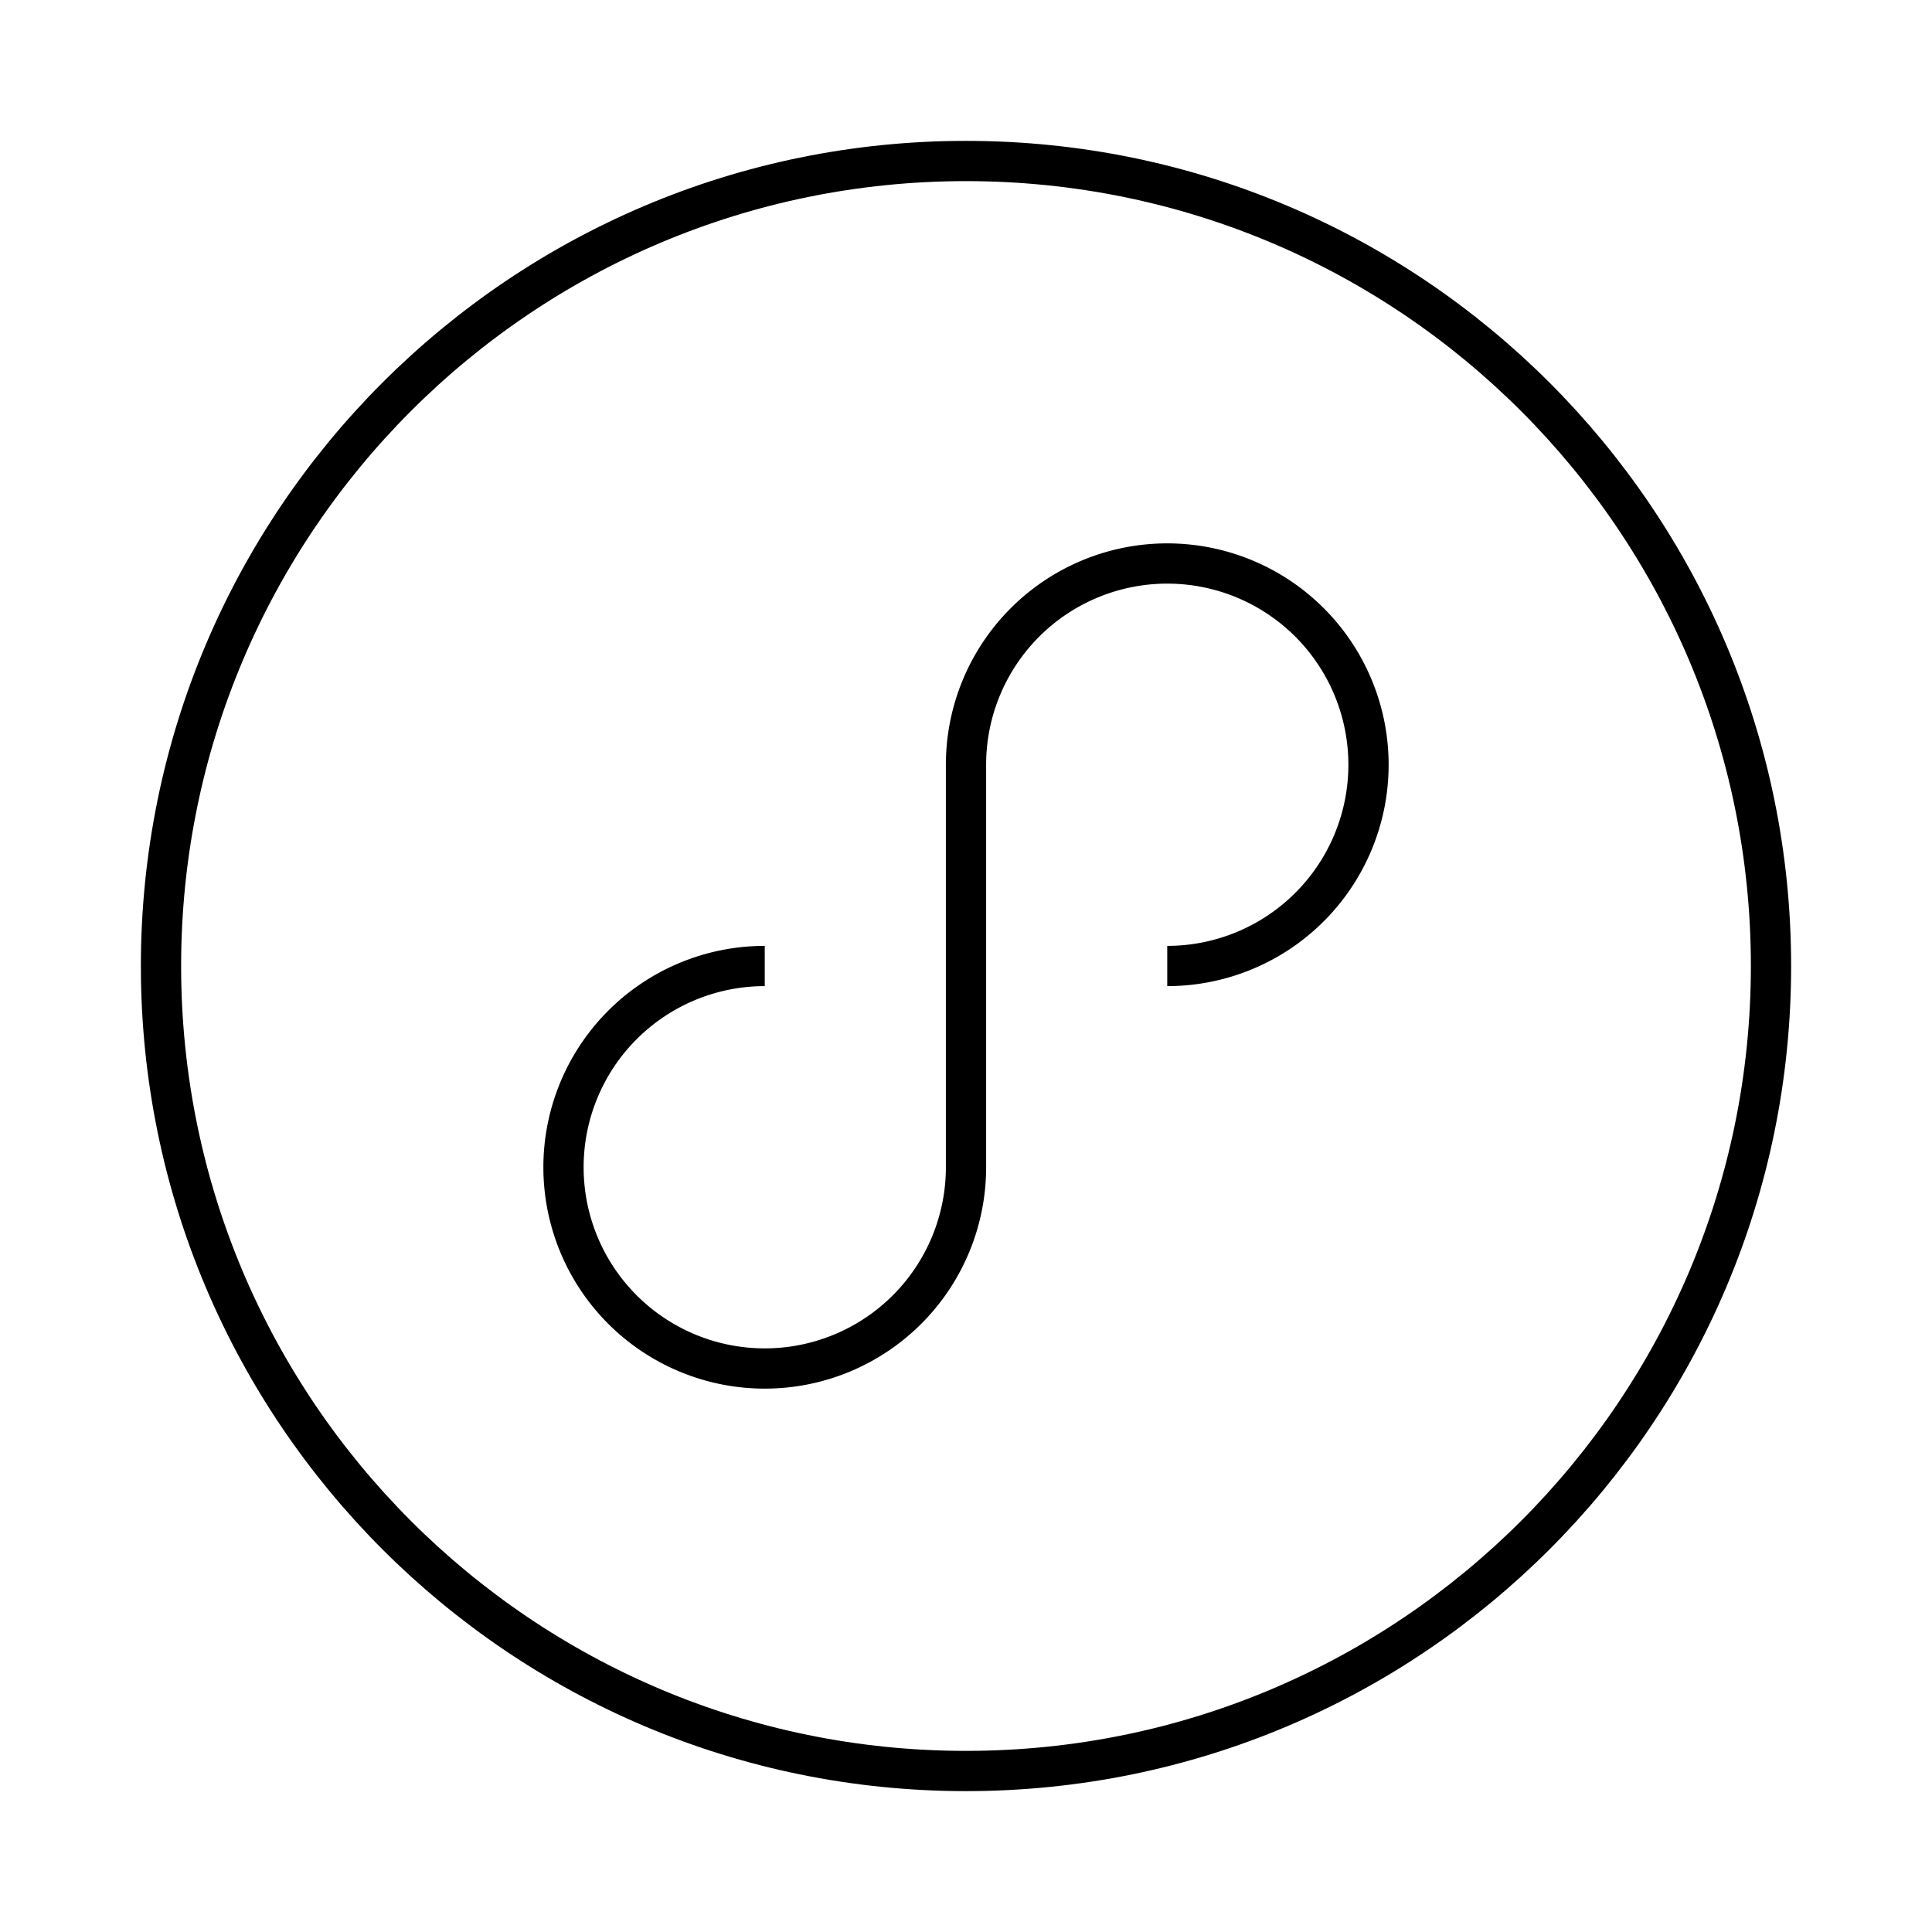
    <svg viewBox="0 0 48 48" xmlns="http://www.w3.org/2000/svg" fill="none" stroke="currentColor" class="icon">
        <path d="M24 44c11.046 0 20-8.954 20-20S35.046 4 24 4 4 12.954 4 24s8.954 20 20 20Z" fill="none" stroke="currentColor"></path><path d="M29 24a5 5 0 1 0-5-5v10a5 5 0 1 1-5-5" fill="none" stroke="currentColor"></path>
    </svg>
  
